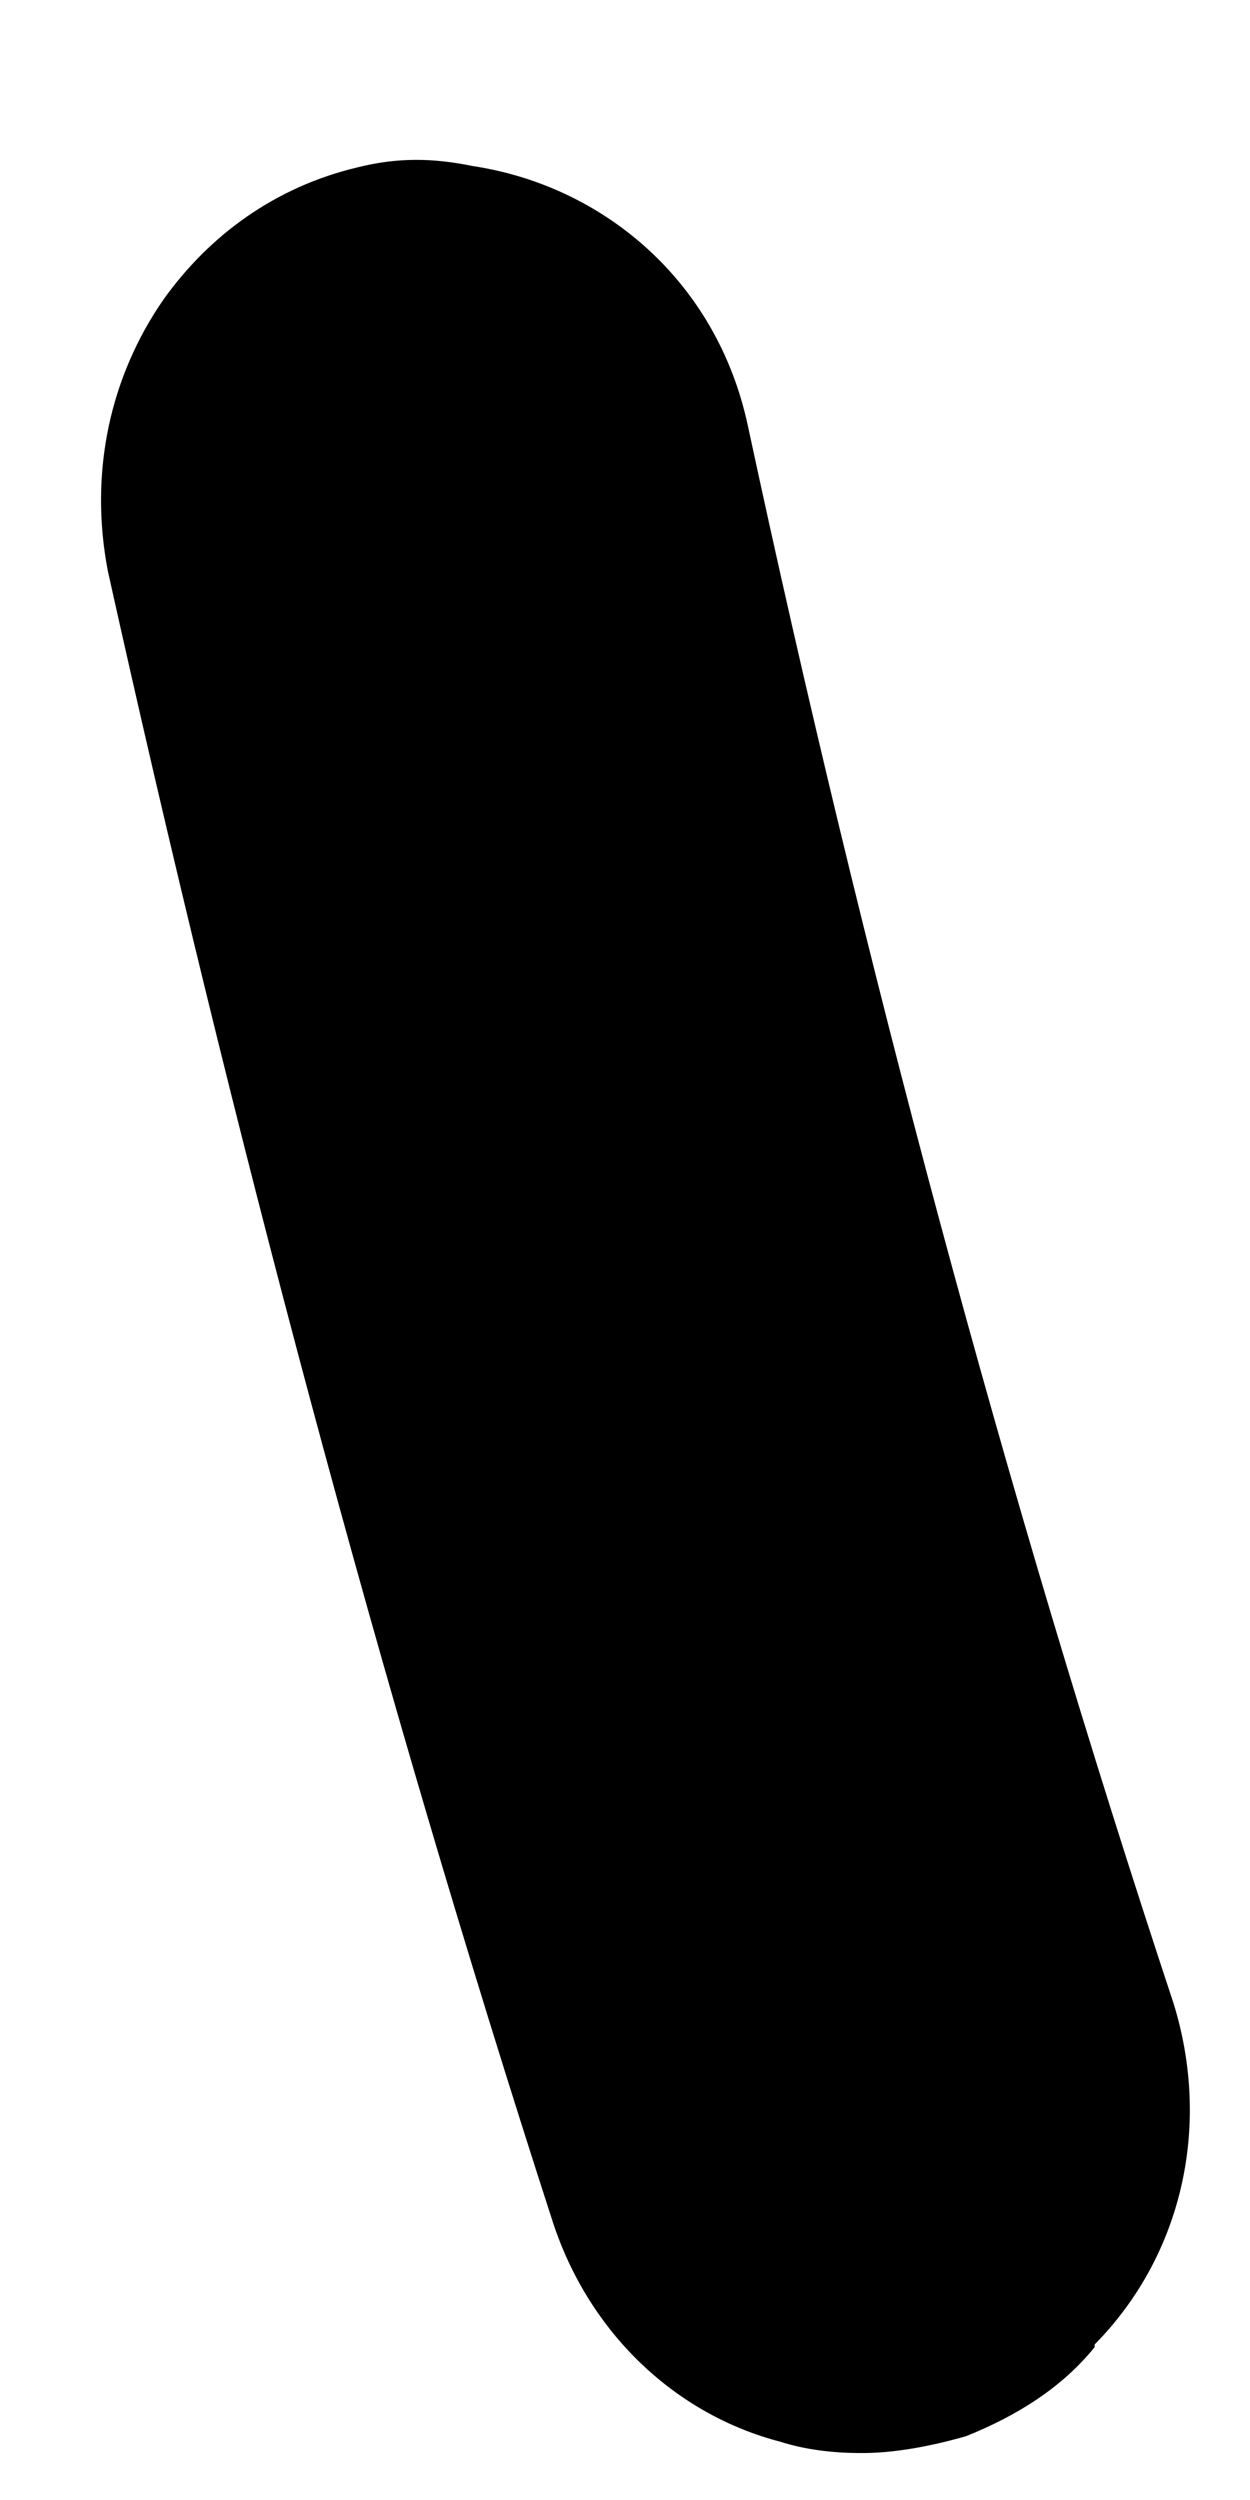 <?xml version="1.0" encoding="UTF-8" standalone="no"?><svg width='7' height='14' viewBox='0 0 7 14' fill='none' xmlns='http://www.w3.org/2000/svg'>
<path d='M6.13 13.144C5.945 13.373 5.691 13.53 5.409 13.643C5.212 13.699 5.002 13.74 4.805 13.737C4.665 13.736 4.511 13.719 4.371 13.674C3.784 13.522 3.299 13.067 3.095 12.441C2.119 9.426 1.298 6.326 0.604 3.198C0.498 2.646 0.616 2.11 0.915 1.678C1.171 1.319 1.539 1.047 2.003 0.937C2.227 0.881 2.424 0.884 2.648 0.93C3.375 1.04 4.014 1.57 4.188 2.384C4.828 5.366 5.622 8.35 6.572 11.219C6.788 11.918 6.612 12.641 6.13 13.129L6.13 13.144Z' fill='black'/>
</svg>
